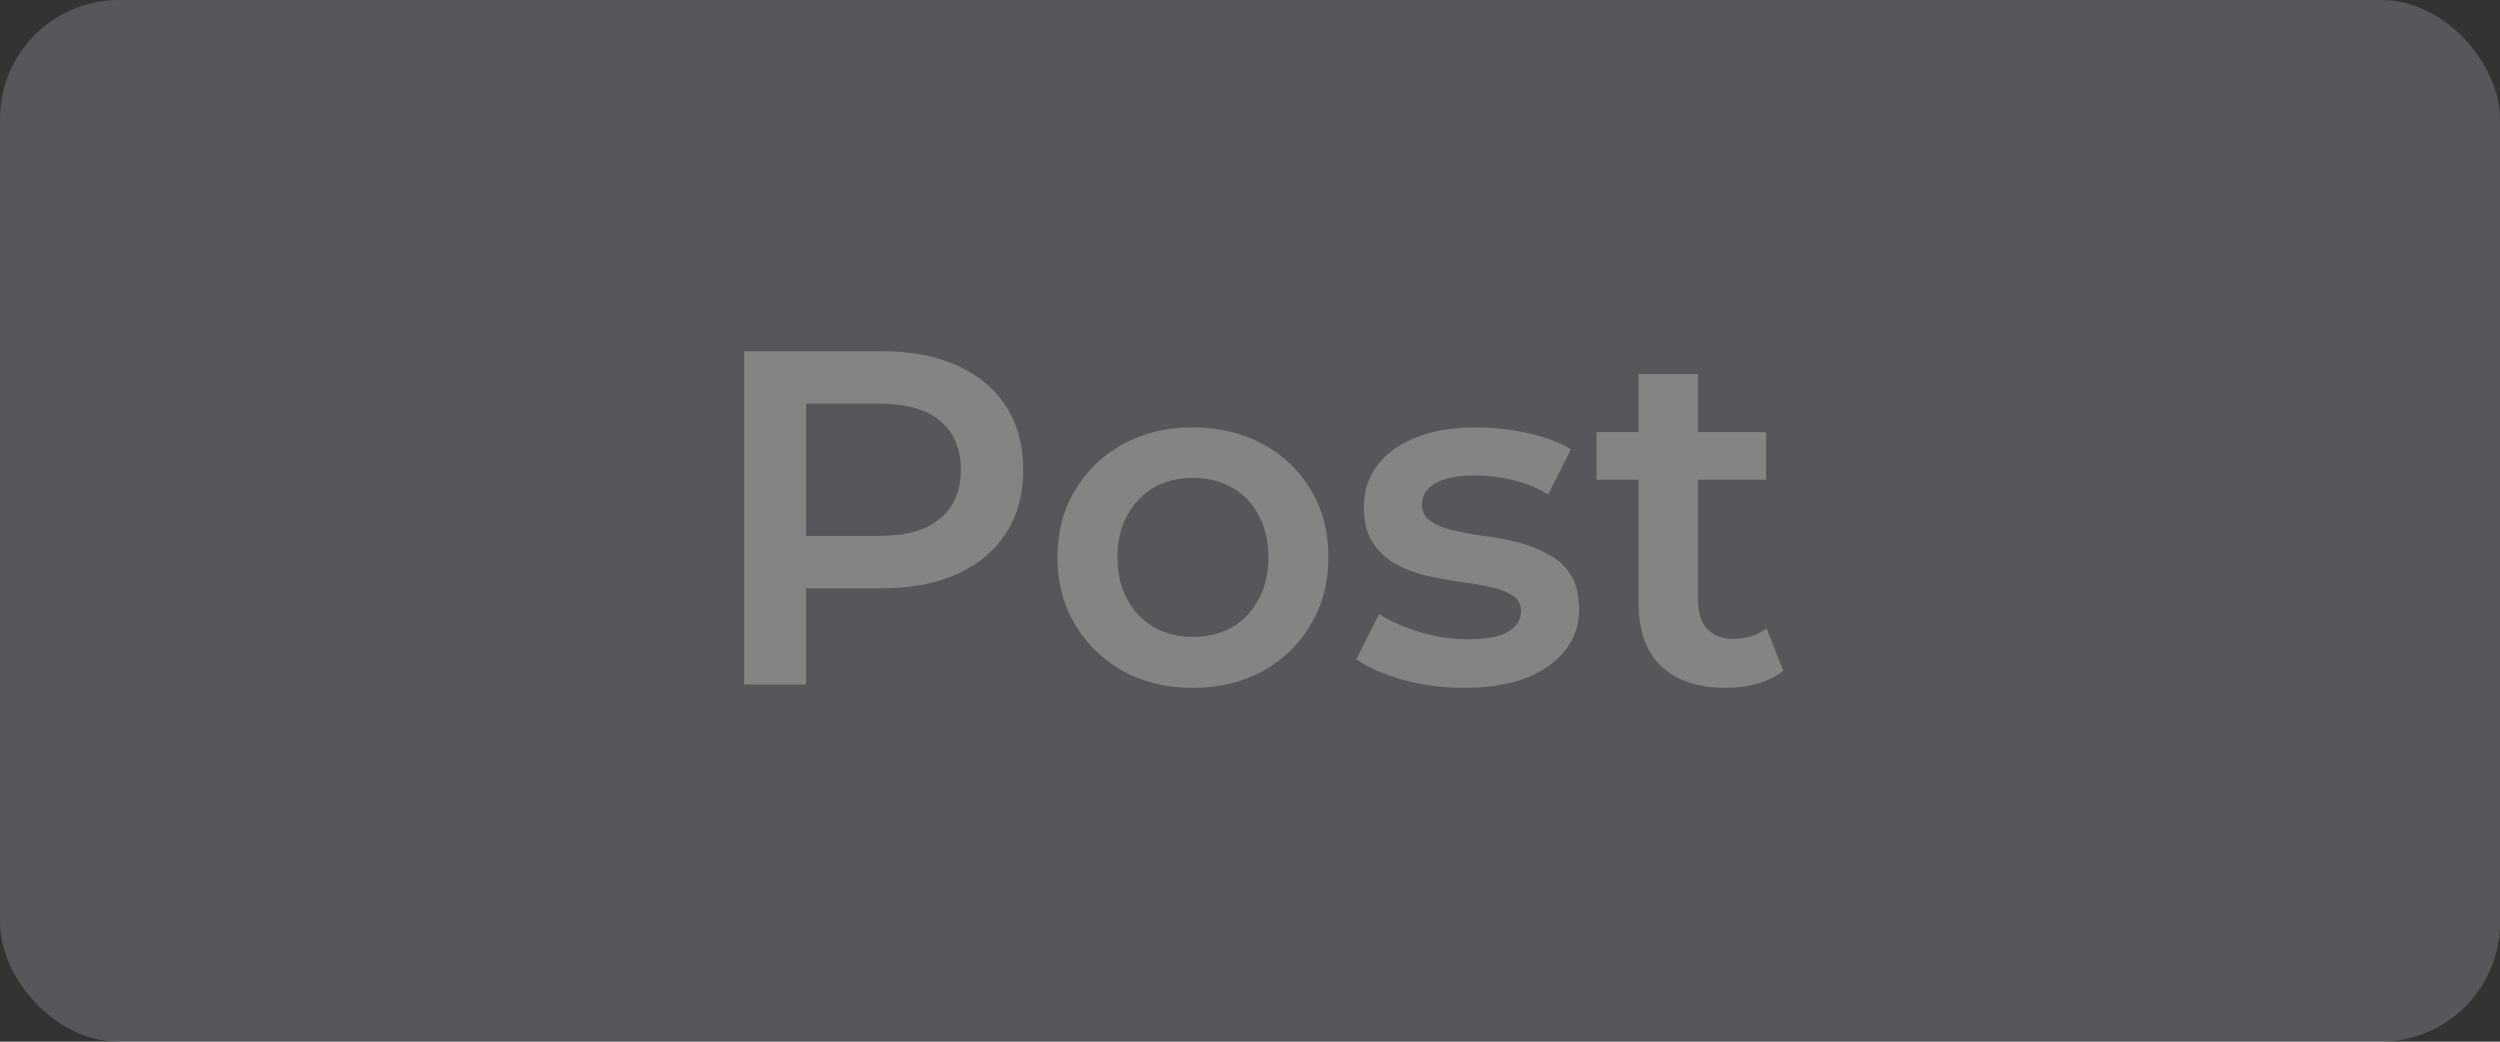 <svg width="84" height="35" viewBox="0 0 84 35" fill="none" xmlns="http://www.w3.org/2000/svg">
<rect x="0" y="0" width="84" height="35" fill="#333333" stroke="none"/>
<rect width="84" height="35" rx="4" fill="#E6EAFA" fill-opacity="0.2"/>
<path d="M25.004 23V11.8H29.612C30.604 11.8 31.452 11.96 32.156 12.28C32.871 12.6 33.42 13.059 33.804 13.656C34.188 14.253 34.38 14.963 34.38 15.784C34.38 16.605 34.188 17.315 33.804 17.912C33.42 18.509 32.871 18.968 32.156 19.288C31.452 19.608 30.604 19.768 29.612 19.768H26.156L27.084 18.792V23H25.004ZM27.084 19.016L26.156 18.008H29.516C30.433 18.008 31.121 17.816 31.58 17.432C32.049 17.037 32.284 16.488 32.284 15.784C32.284 15.069 32.049 14.52 31.58 14.136C31.121 13.752 30.433 13.56 29.516 13.56H26.156L27.084 12.536V19.016ZM40.074 23.112C39.199 23.112 38.42 22.925 37.738 22.552C37.055 22.168 36.517 21.645 36.122 20.984C35.727 20.323 35.53 19.571 35.53 18.728C35.53 17.875 35.727 17.123 36.122 16.472C36.517 15.811 37.055 15.293 37.738 14.92C38.42 14.547 39.199 14.36 40.074 14.36C40.959 14.36 41.743 14.547 42.426 14.92C43.119 15.293 43.658 15.805 44.042 16.456C44.437 17.107 44.634 17.864 44.634 18.728C44.634 19.571 44.437 20.323 44.042 20.984C43.658 21.645 43.119 22.168 42.426 22.552C41.743 22.925 40.959 23.112 40.074 23.112ZM40.074 21.4C40.565 21.4 41.002 21.293 41.386 21.08C41.77 20.867 42.069 20.557 42.282 20.152C42.506 19.747 42.618 19.272 42.618 18.728C42.618 18.173 42.506 17.699 42.282 17.304C42.069 16.899 41.77 16.589 41.386 16.376C41.002 16.163 40.57 16.056 40.09 16.056C39.599 16.056 39.162 16.163 38.778 16.376C38.404 16.589 38.106 16.899 37.882 17.304C37.658 17.699 37.546 18.173 37.546 18.728C37.546 19.272 37.658 19.747 37.882 20.152C38.106 20.557 38.404 20.867 38.778 21.08C39.162 21.293 39.594 21.4 40.074 21.4ZM49.186 23.112C48.472 23.112 47.784 23.021 47.122 22.84C46.472 22.648 45.954 22.419 45.57 22.152L46.338 20.632C46.722 20.877 47.181 21.08 47.714 21.24C48.248 21.4 48.781 21.48 49.314 21.48C49.944 21.48 50.397 21.395 50.674 21.224C50.962 21.053 51.106 20.824 51.106 20.536C51.106 20.301 51.01 20.125 50.818 20.008C50.626 19.88 50.376 19.784 50.066 19.72C49.757 19.656 49.41 19.597 49.026 19.544C48.653 19.491 48.274 19.421 47.89 19.336C47.517 19.24 47.176 19.107 46.866 18.936C46.557 18.755 46.306 18.515 46.114 18.216C45.922 17.917 45.826 17.523 45.826 17.032C45.826 16.488 45.981 16.019 46.29 15.624C46.6 15.219 47.032 14.909 47.586 14.696C48.152 14.472 48.818 14.36 49.586 14.36C50.162 14.36 50.744 14.424 51.33 14.552C51.917 14.68 52.402 14.861 52.786 15.096L52.018 16.616C51.613 16.371 51.202 16.205 50.786 16.12C50.381 16.024 49.976 15.976 49.57 15.976C48.962 15.976 48.509 16.067 48.21 16.248C47.922 16.429 47.778 16.659 47.778 16.936C47.778 17.192 47.874 17.384 48.066 17.512C48.258 17.64 48.509 17.741 48.818 17.816C49.128 17.891 49.469 17.955 49.842 18.008C50.226 18.051 50.605 18.12 50.978 18.216C51.352 18.312 51.693 18.445 52.002 18.616C52.322 18.776 52.578 19.005 52.77 19.304C52.962 19.603 53.058 19.992 53.058 20.472C53.058 21.005 52.898 21.469 52.578 21.864C52.269 22.259 51.826 22.568 51.25 22.792C50.674 23.005 49.986 23.112 49.186 23.112ZM57.997 23.112C57.058 23.112 56.333 22.872 55.821 22.392C55.309 21.901 55.053 21.181 55.053 20.232V12.568H57.053V20.184C57.053 20.589 57.154 20.904 57.357 21.128C57.57 21.352 57.863 21.464 58.237 21.464C58.685 21.464 59.058 21.347 59.357 21.112L59.917 22.536C59.682 22.728 59.394 22.872 59.053 22.968C58.711 23.064 58.359 23.112 57.997 23.112ZM53.645 16.12V14.52H59.341V16.12H53.645Z" fill="#848484"/>
</svg>
